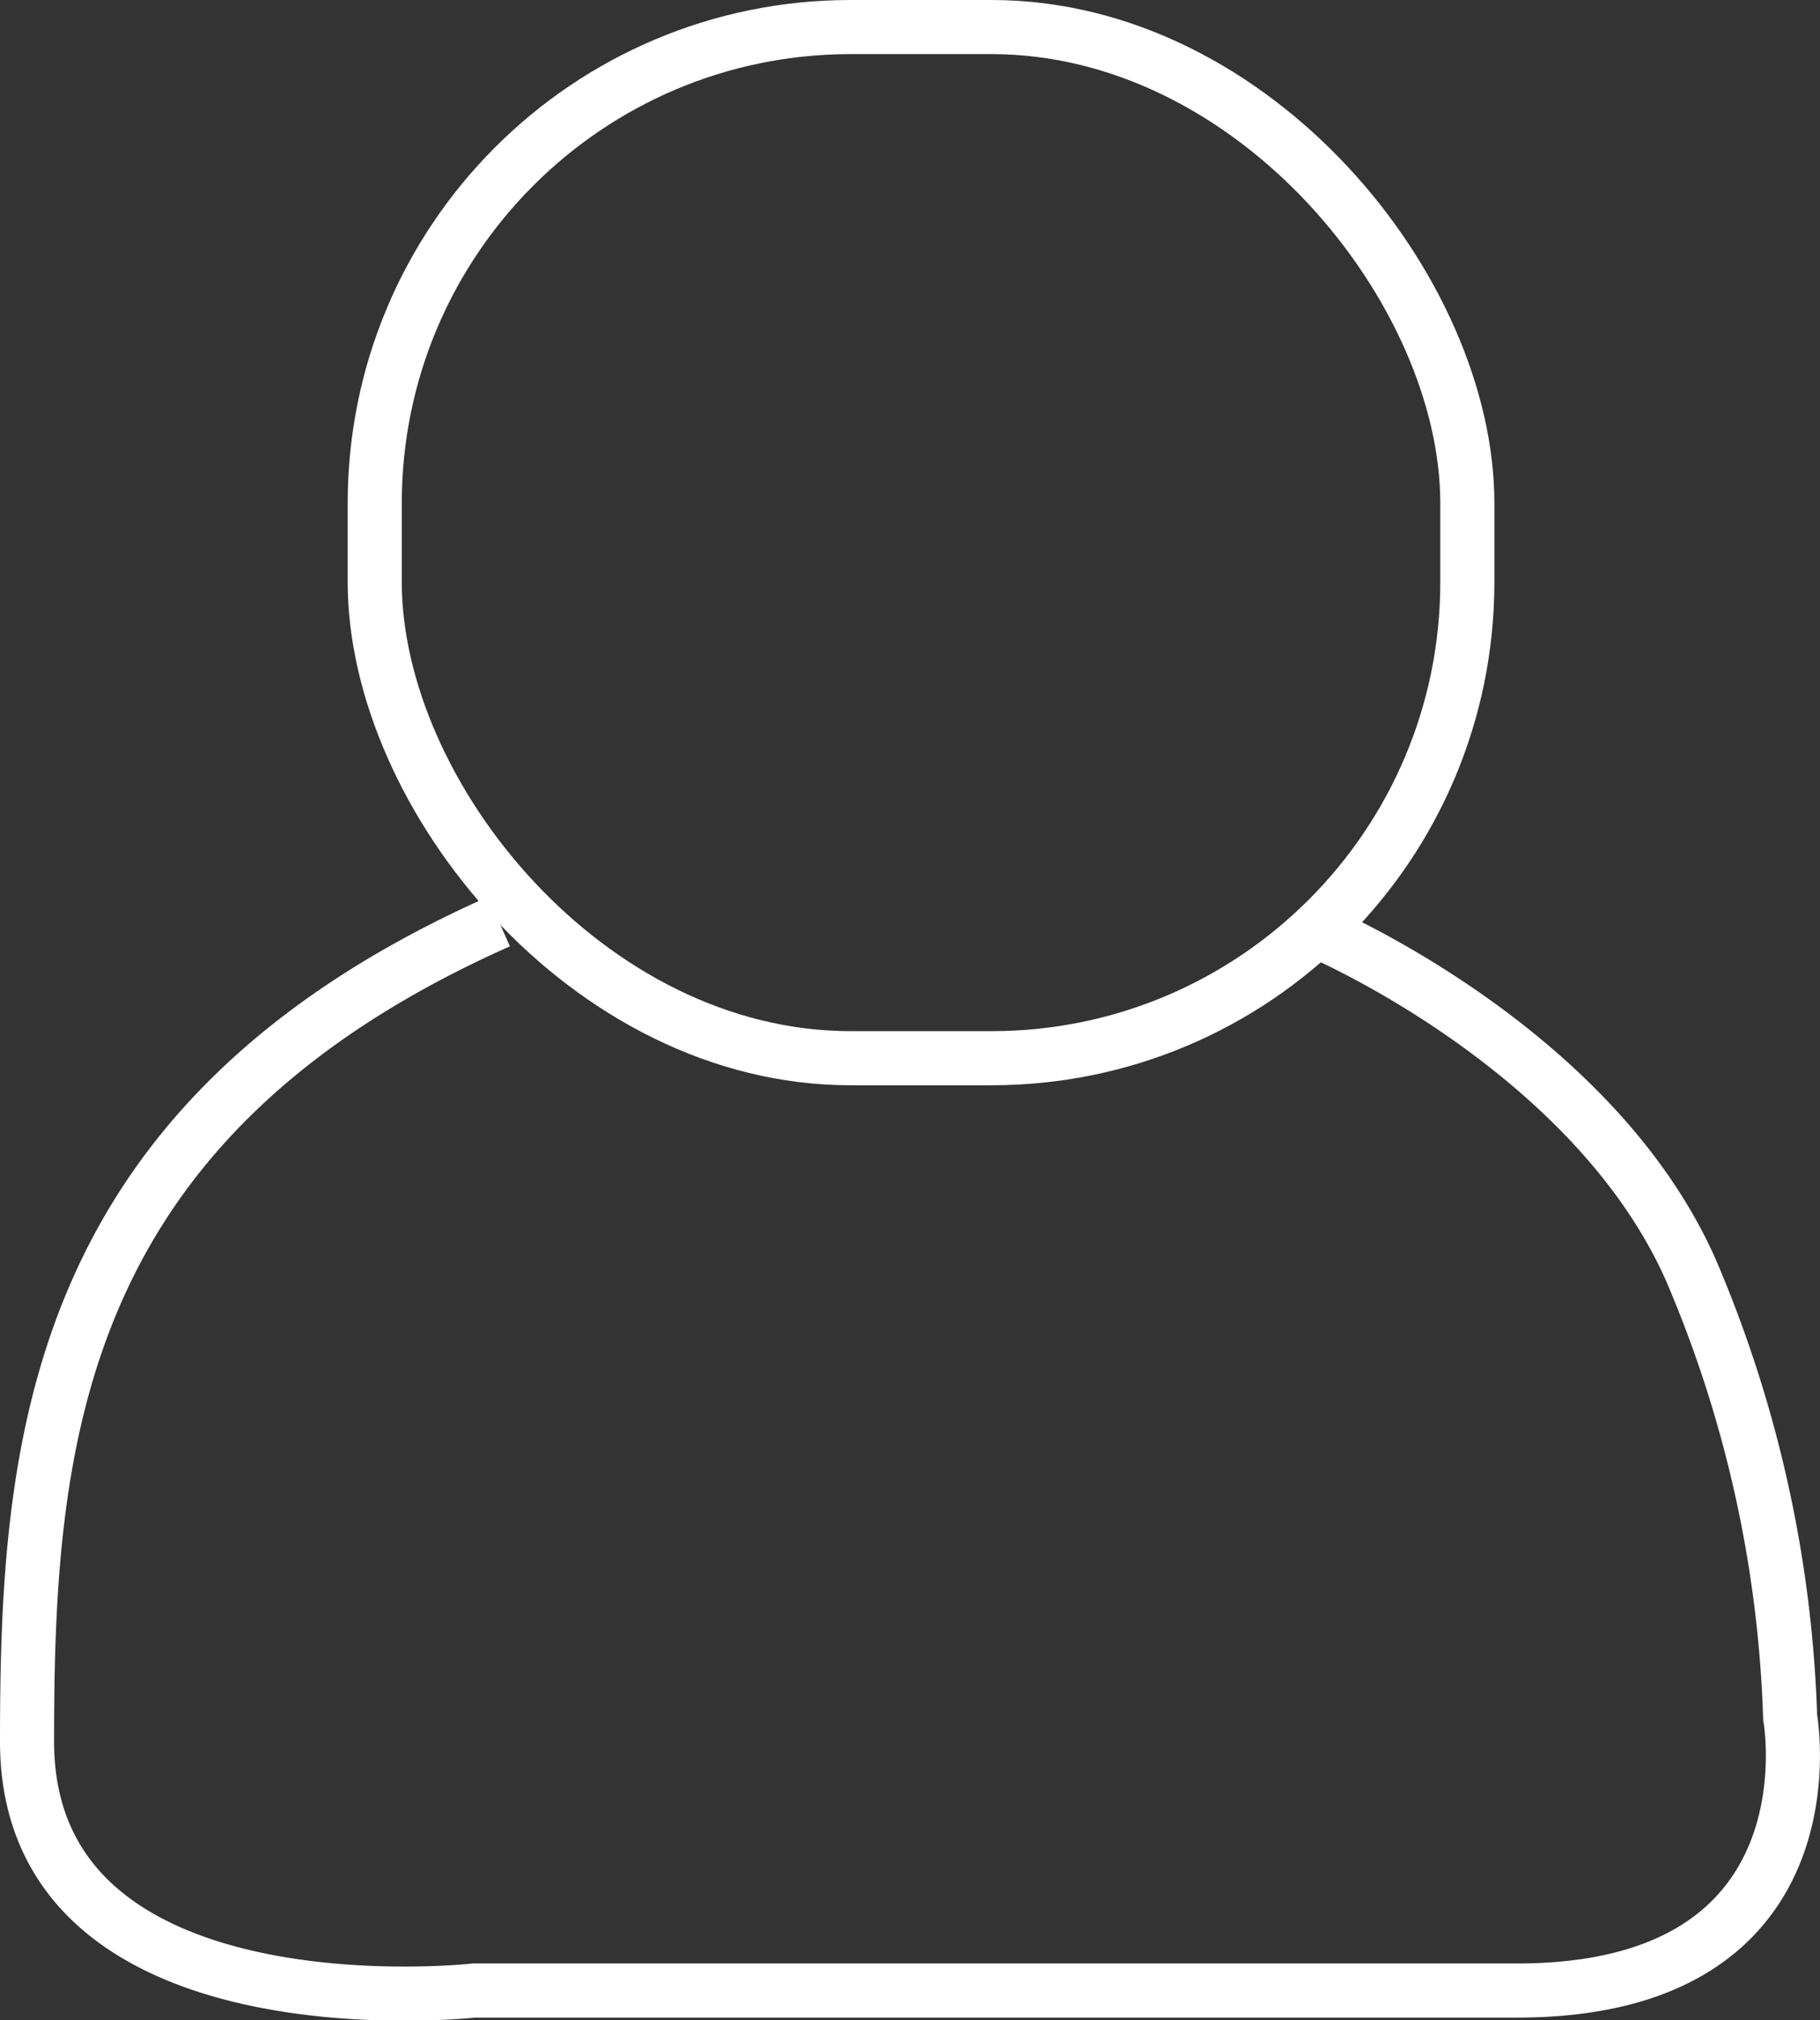 <svg id="Capa_1" data-name="Capa 1" xmlns="http://www.w3.org/2000/svg" viewBox="0 0 168.24 186.63"><rect x="0" y="0" width="168.24" height="186.63" fill="#333333" stroke="none"/><defs><style>.cls-1{fill:none;stroke:#fff;stroke-miterlimit:10;stroke-width:5px;}</style></defs><title>persona</title><rect class="cls-1" x="34.64" y="2.5" width="101" height="95.26" rx="43.99"/><path class="cls-1" d="M137.47,92.6S163,103.3,172.18,124a113.88,113.88,0,0,1,9.18,41.32s4.6,25.25-25.25,25.25H59.7s-41.32,4.59-41.32-23S20.68,110.19,62,91.82" transform="translate(-15.88 -6.68)"/></svg>